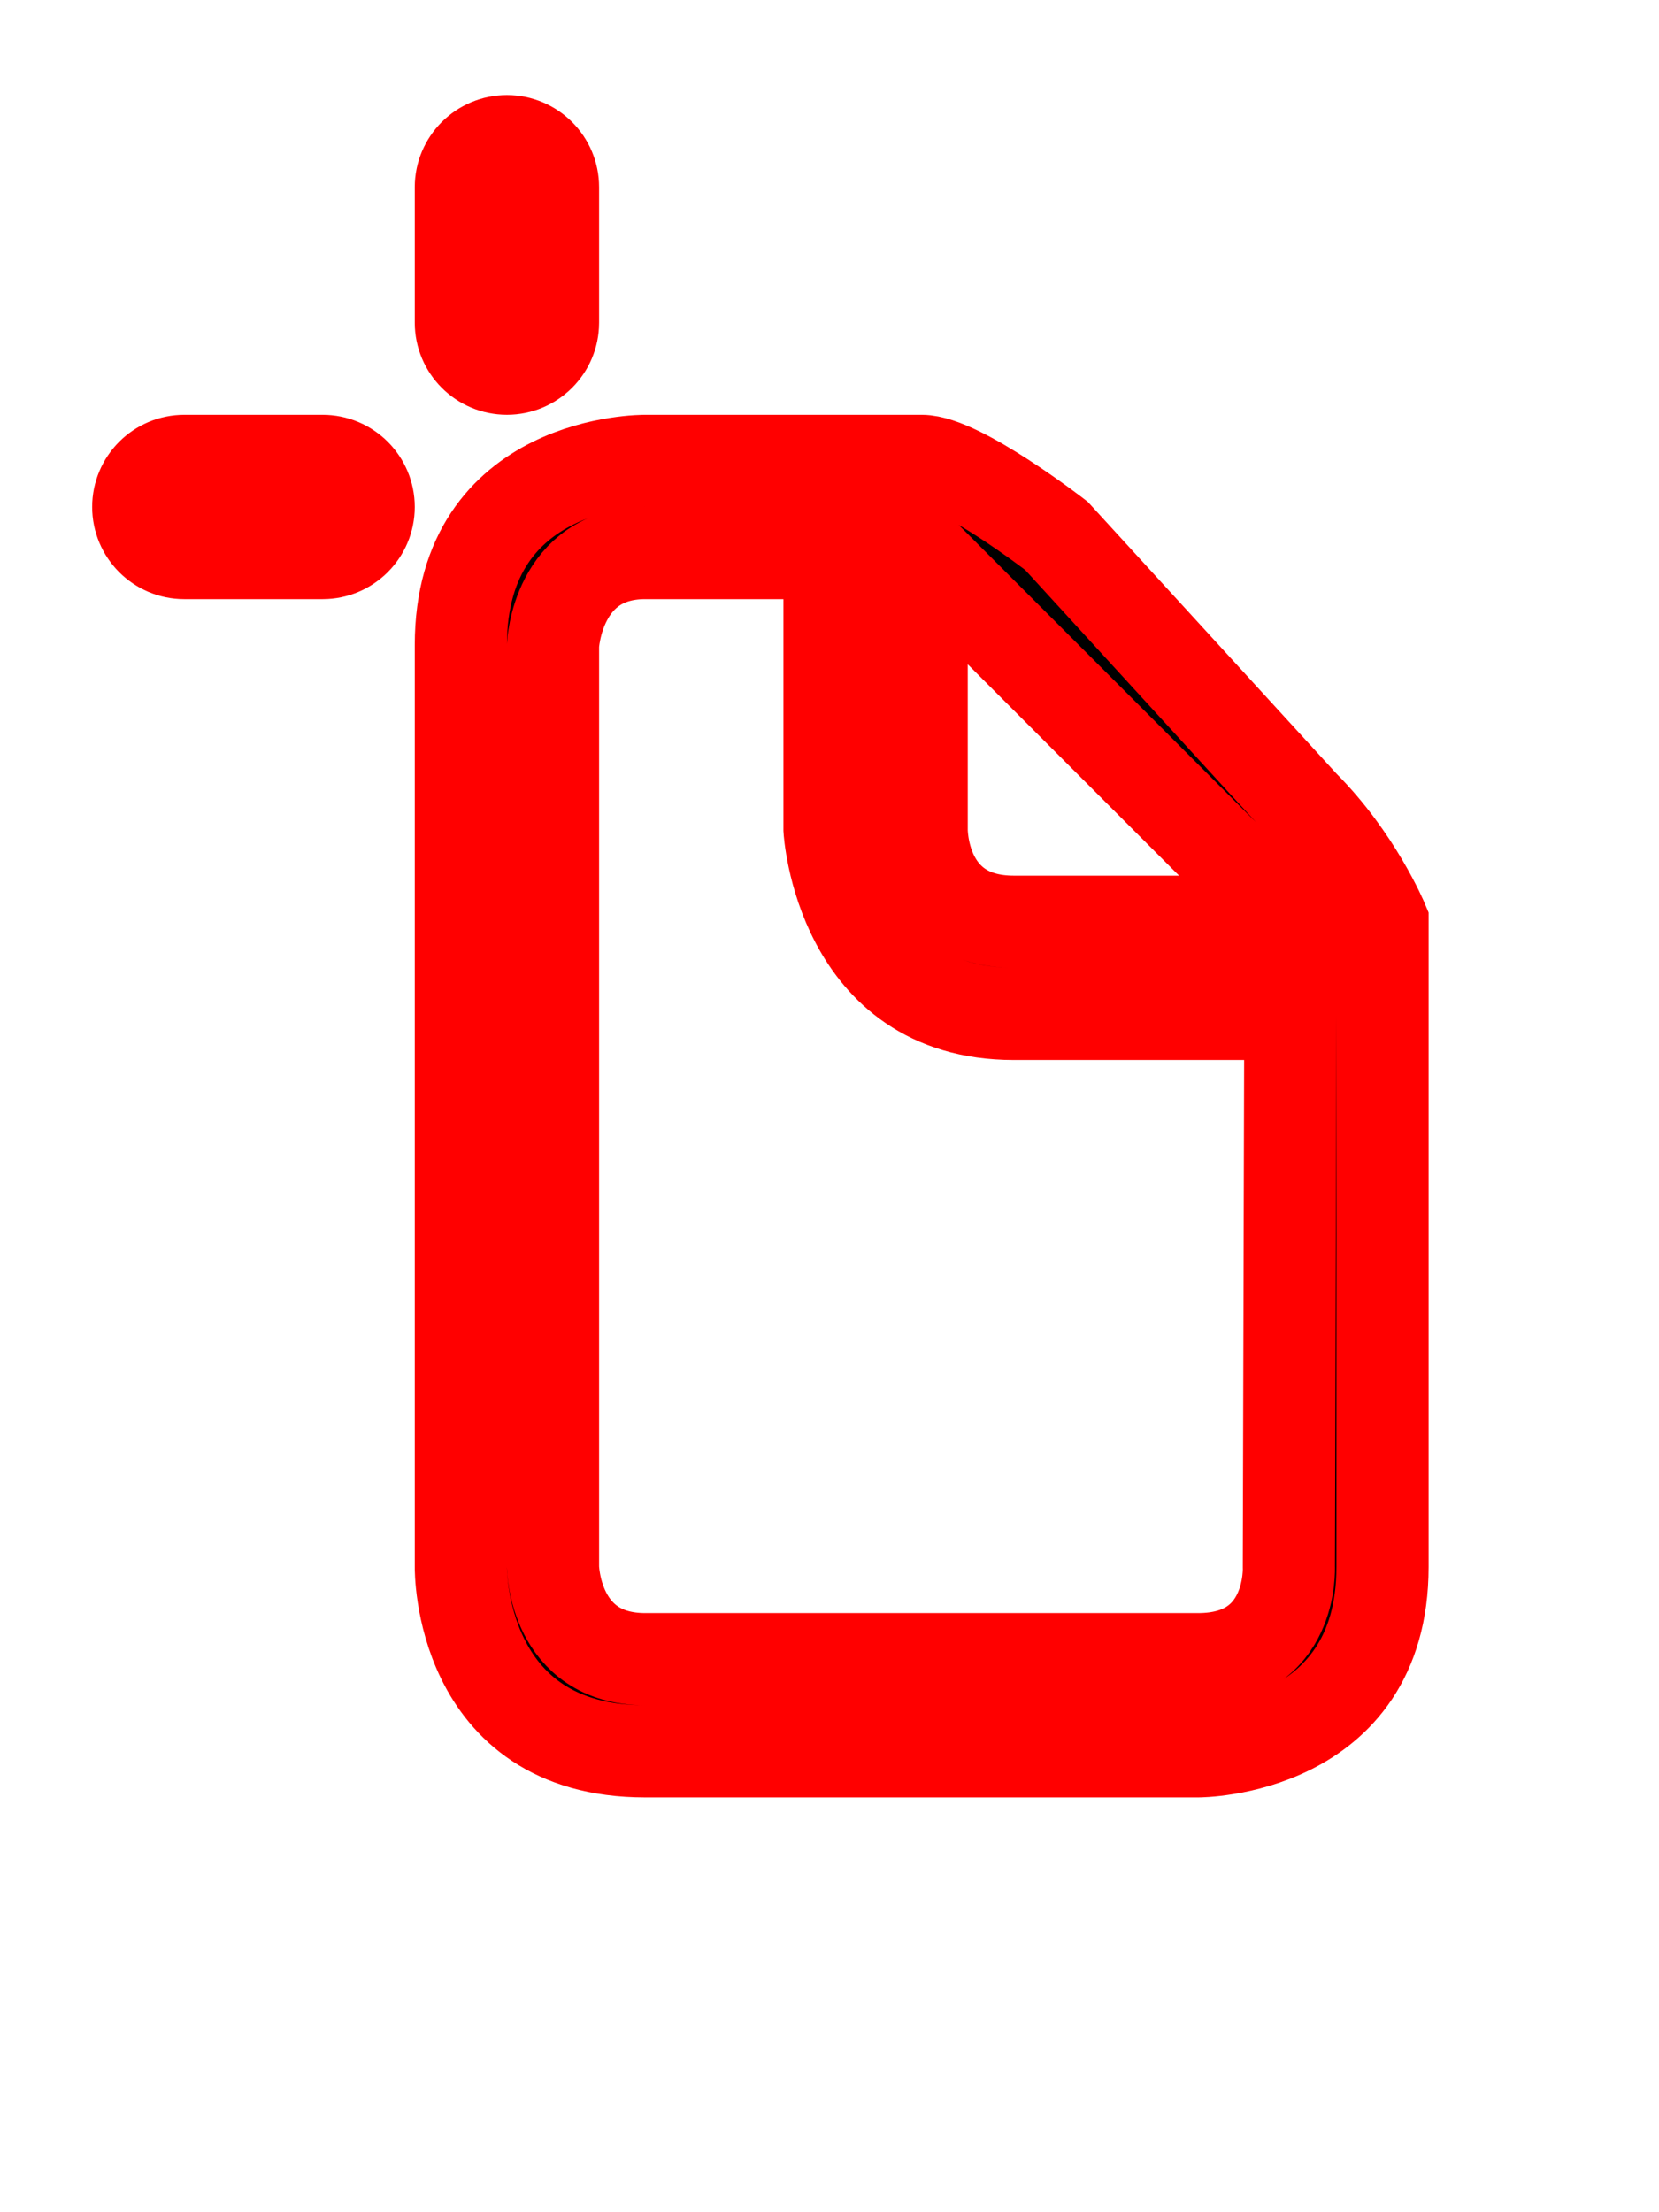 <svg id="layer-artboard" xmlns="http://www.w3.org/2000/svg" xmlns:xlink="http://www.w3.org/1999/xlink" preserveAspectRatio="xMidYMid" width="100%" height="100%" viewBox="0 0 18 24">
<path stroke="red" d="M13.000,19.000 L7.747,19.000 C7.728,19.000 7.532,19.000 7.000,19.000 C4.971,19.000 5.000,17.000 5.000,17.000 L5.000,7.000 C5.000,4.980 7.000,5.000 7.000,5.000 L10.000,5.000 C10.412,5.000 11.462,5.813 11.462,5.813 L14.139,8.739 C14.715,9.315 15.000,10.000 15.000,10.000 L15.000,17.000 C15.000,19.000 13.000,19.000 13.000,19.000 ZM10.000,6.000 L10.000,9.000 C10.000,9.000 9.984,10.000 11.000,10.000 C12.016,10.000 14.000,10.000 14.000,10.000 L10.000,6.000 ZM11.000,11.000 C9.116,11.000 9.000,9.000 9.000,9.000 L9.000,6.000 L7.000,6.000 C6.046,6.000 6.000,7.000 6.000,7.000 L6.000,17.000 C6.000,17.000 6.013,18.000 7.000,18.000 L13.000,18.000 C14.032,18.000 13.984,17.000 13.984,17.000 L14.000,11.000 C14.000,11.000 12.884,11.000 11.000,11.000 ZM5.500,4.000 C5.224,4.000 5.000,3.776 5.000,3.500 L5.000,2.031 C5.000,1.755 5.224,1.531 5.500,1.531 C5.776,1.531 6.000,1.755 6.000,2.031 L6.000,3.500 C6.000,3.776 5.776,4.000 5.500,4.000 ZM3.500,6.000 L2.000,6.000 C1.724,6.000 1.500,5.776 1.500,5.500 C1.500,5.224 1.724,5.000 2.000,5.000 L3.500,5.000 C3.776,5.000 4.000,5.224 4.000,5.500 C4.000,5.776 3.776,6.000 3.500,6.000 Z"/>
</svg>
